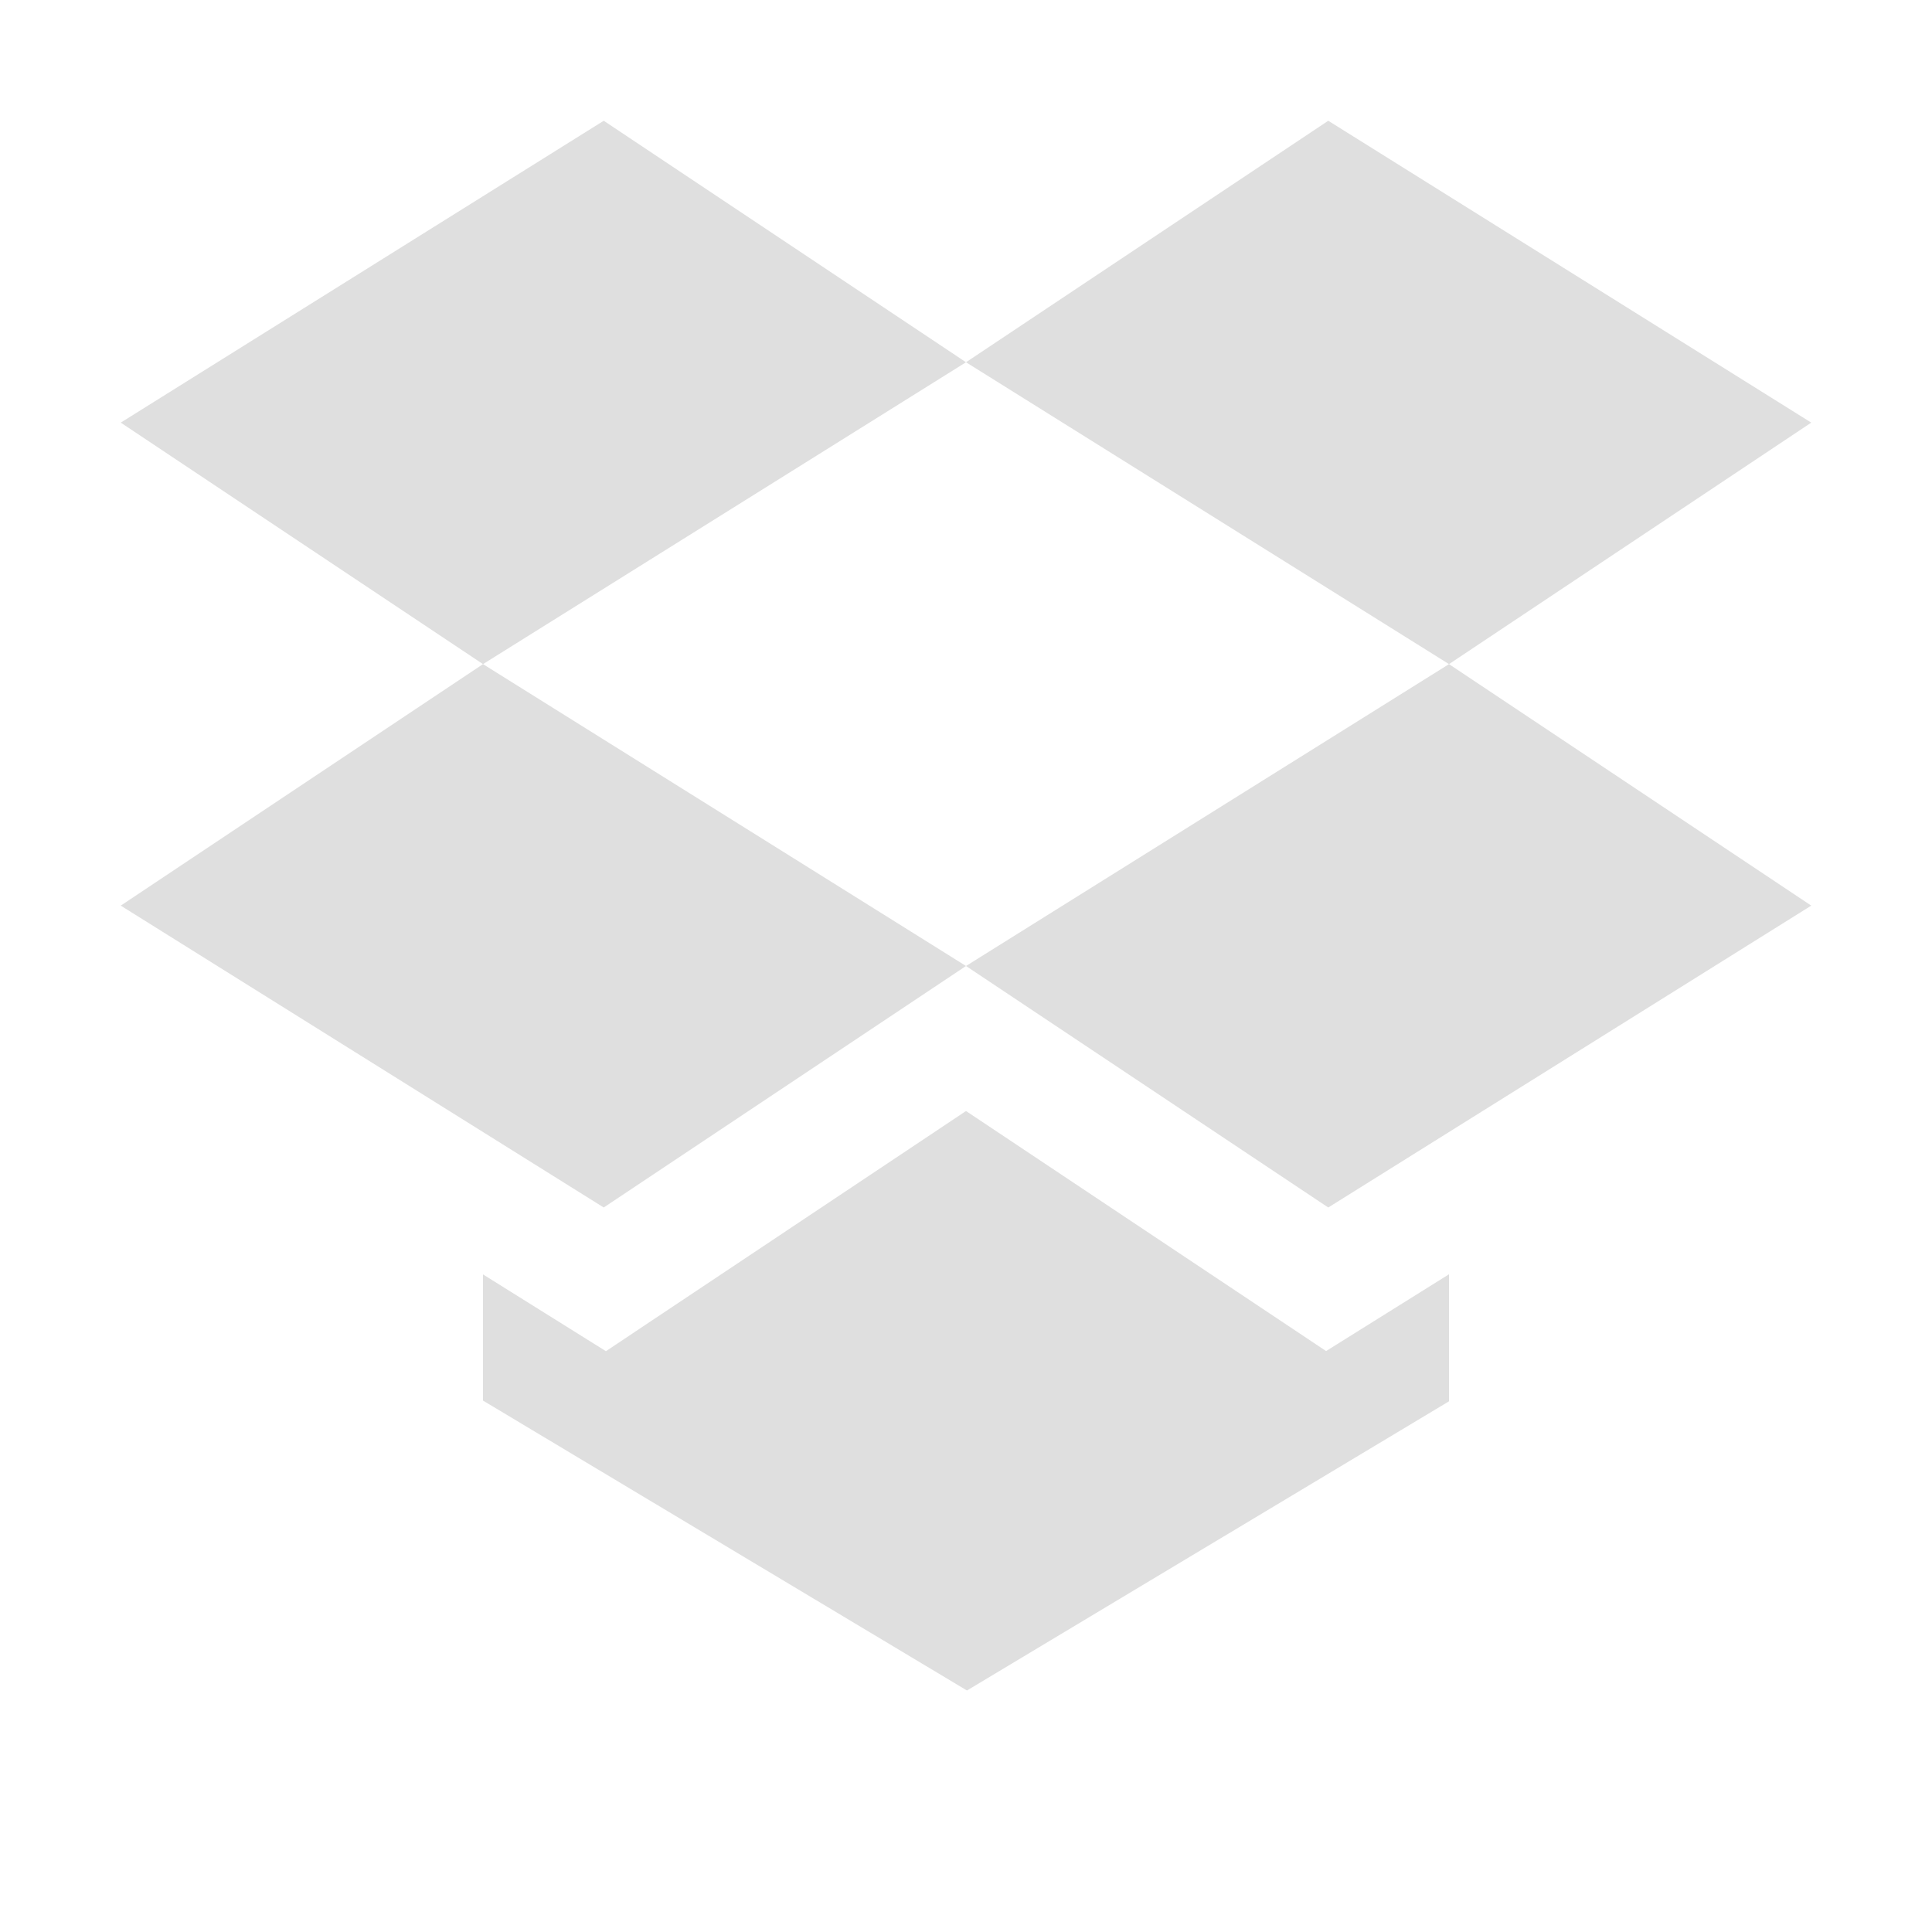 <svg viewBox='0 0 16 16' xmlns='http://www.w3.org/2000/svg'><path d='M5 1 1 3.5l3 2L8 3zm3 2 4 2.5 3-2L11 1zm4 2.5L8 8l3 2 4-2.5zM8 8 4 5.5l-3 2L5 10zm0 1.201L5.018 11.19 4 10.554v1.045L8.008 14 12 11.605v-1.052l-1.018.636z' fill='#dfdfdf'/><path color='#bebebe' d='M0 0v16h16V0z' fill='gray' fill-opacity='0'/></svg>
